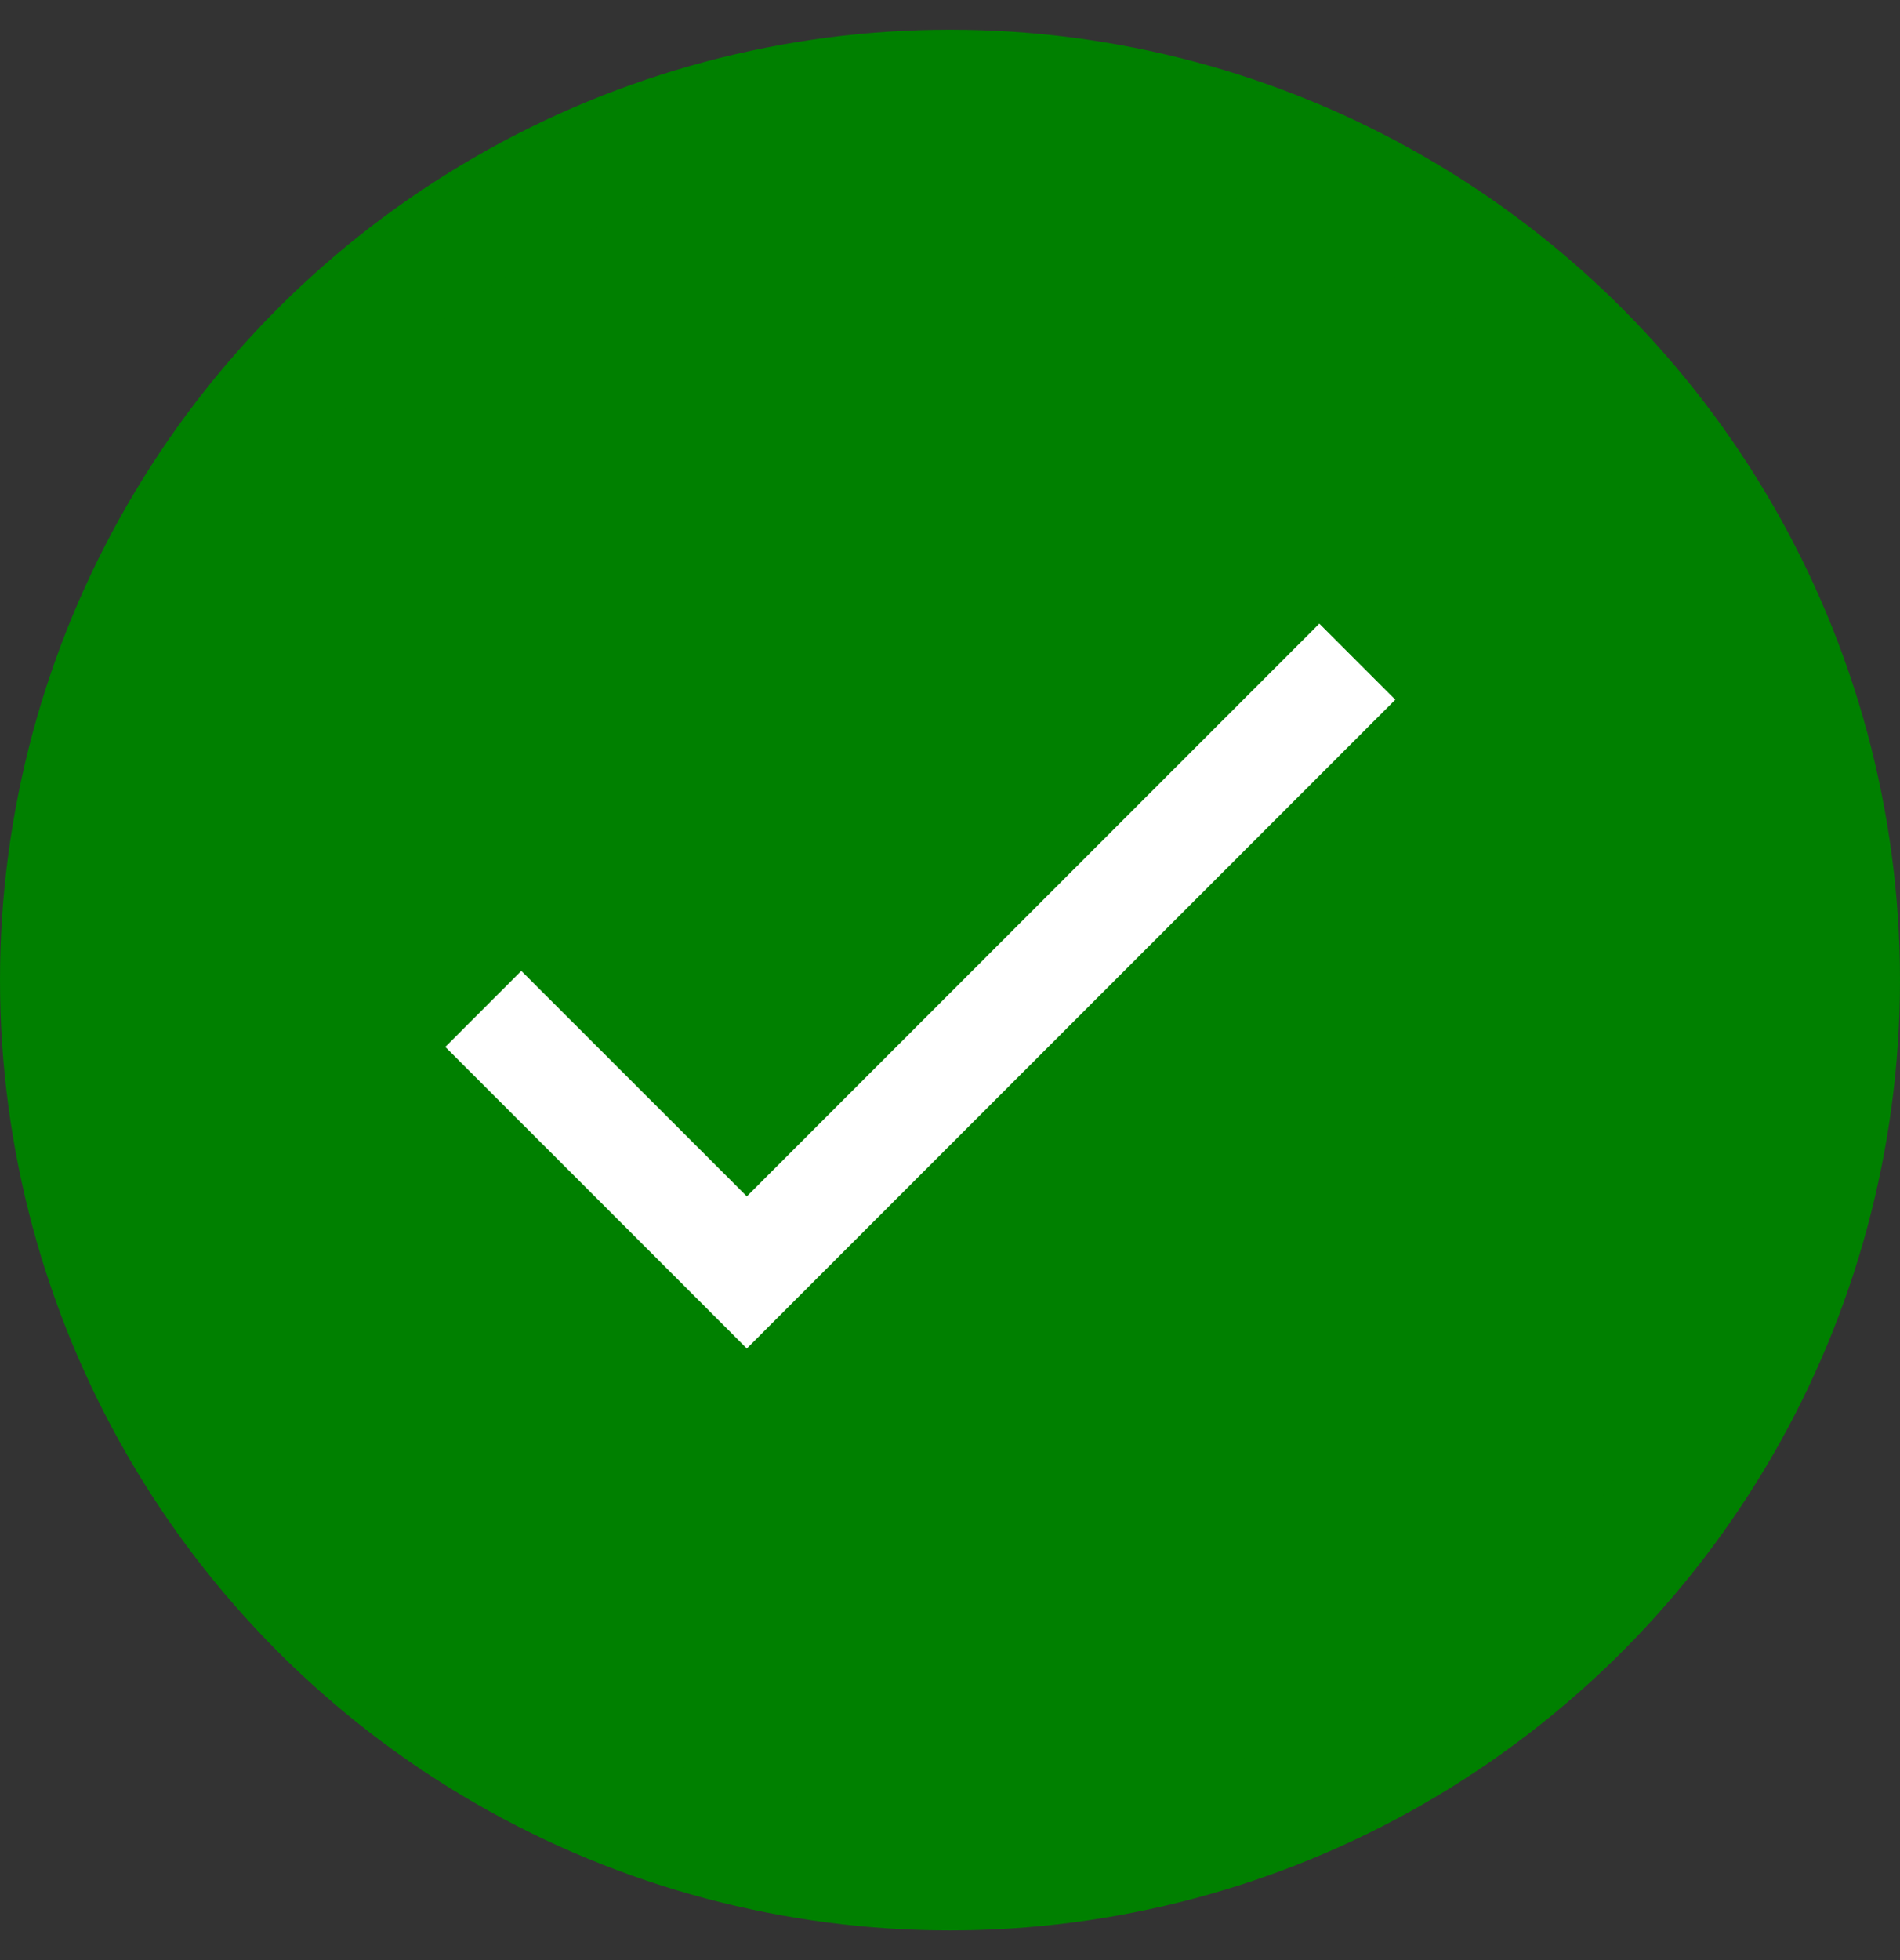<svg width="32" height="33" viewBox="0 0 32 33" fill="none" xmlns="http://www.w3.org/2000/svg">
<rect x="0" y="0" width="32" height="33" fill="#333333" stroke="none"/>
<g clip-path="url(#clip0_1672_116030)">
<circle cx="16" cy="16.5" r="15" fill="#008000" stroke="#008000" stroke-width="2"/>
</g>
<path d="M12.578 20.142L22.22 10.5L23.5 11.78L12.578 22.703L7.5 17.626L8.78 16.346L12.578 20.142Z" fill="white"/>
<defs>
<clipPath id="clip0_1672_116030">
<rect width="32" height="32" fill="white" transform="translate(0 0.5)"/>
</clipPath>
</defs>
</svg>
